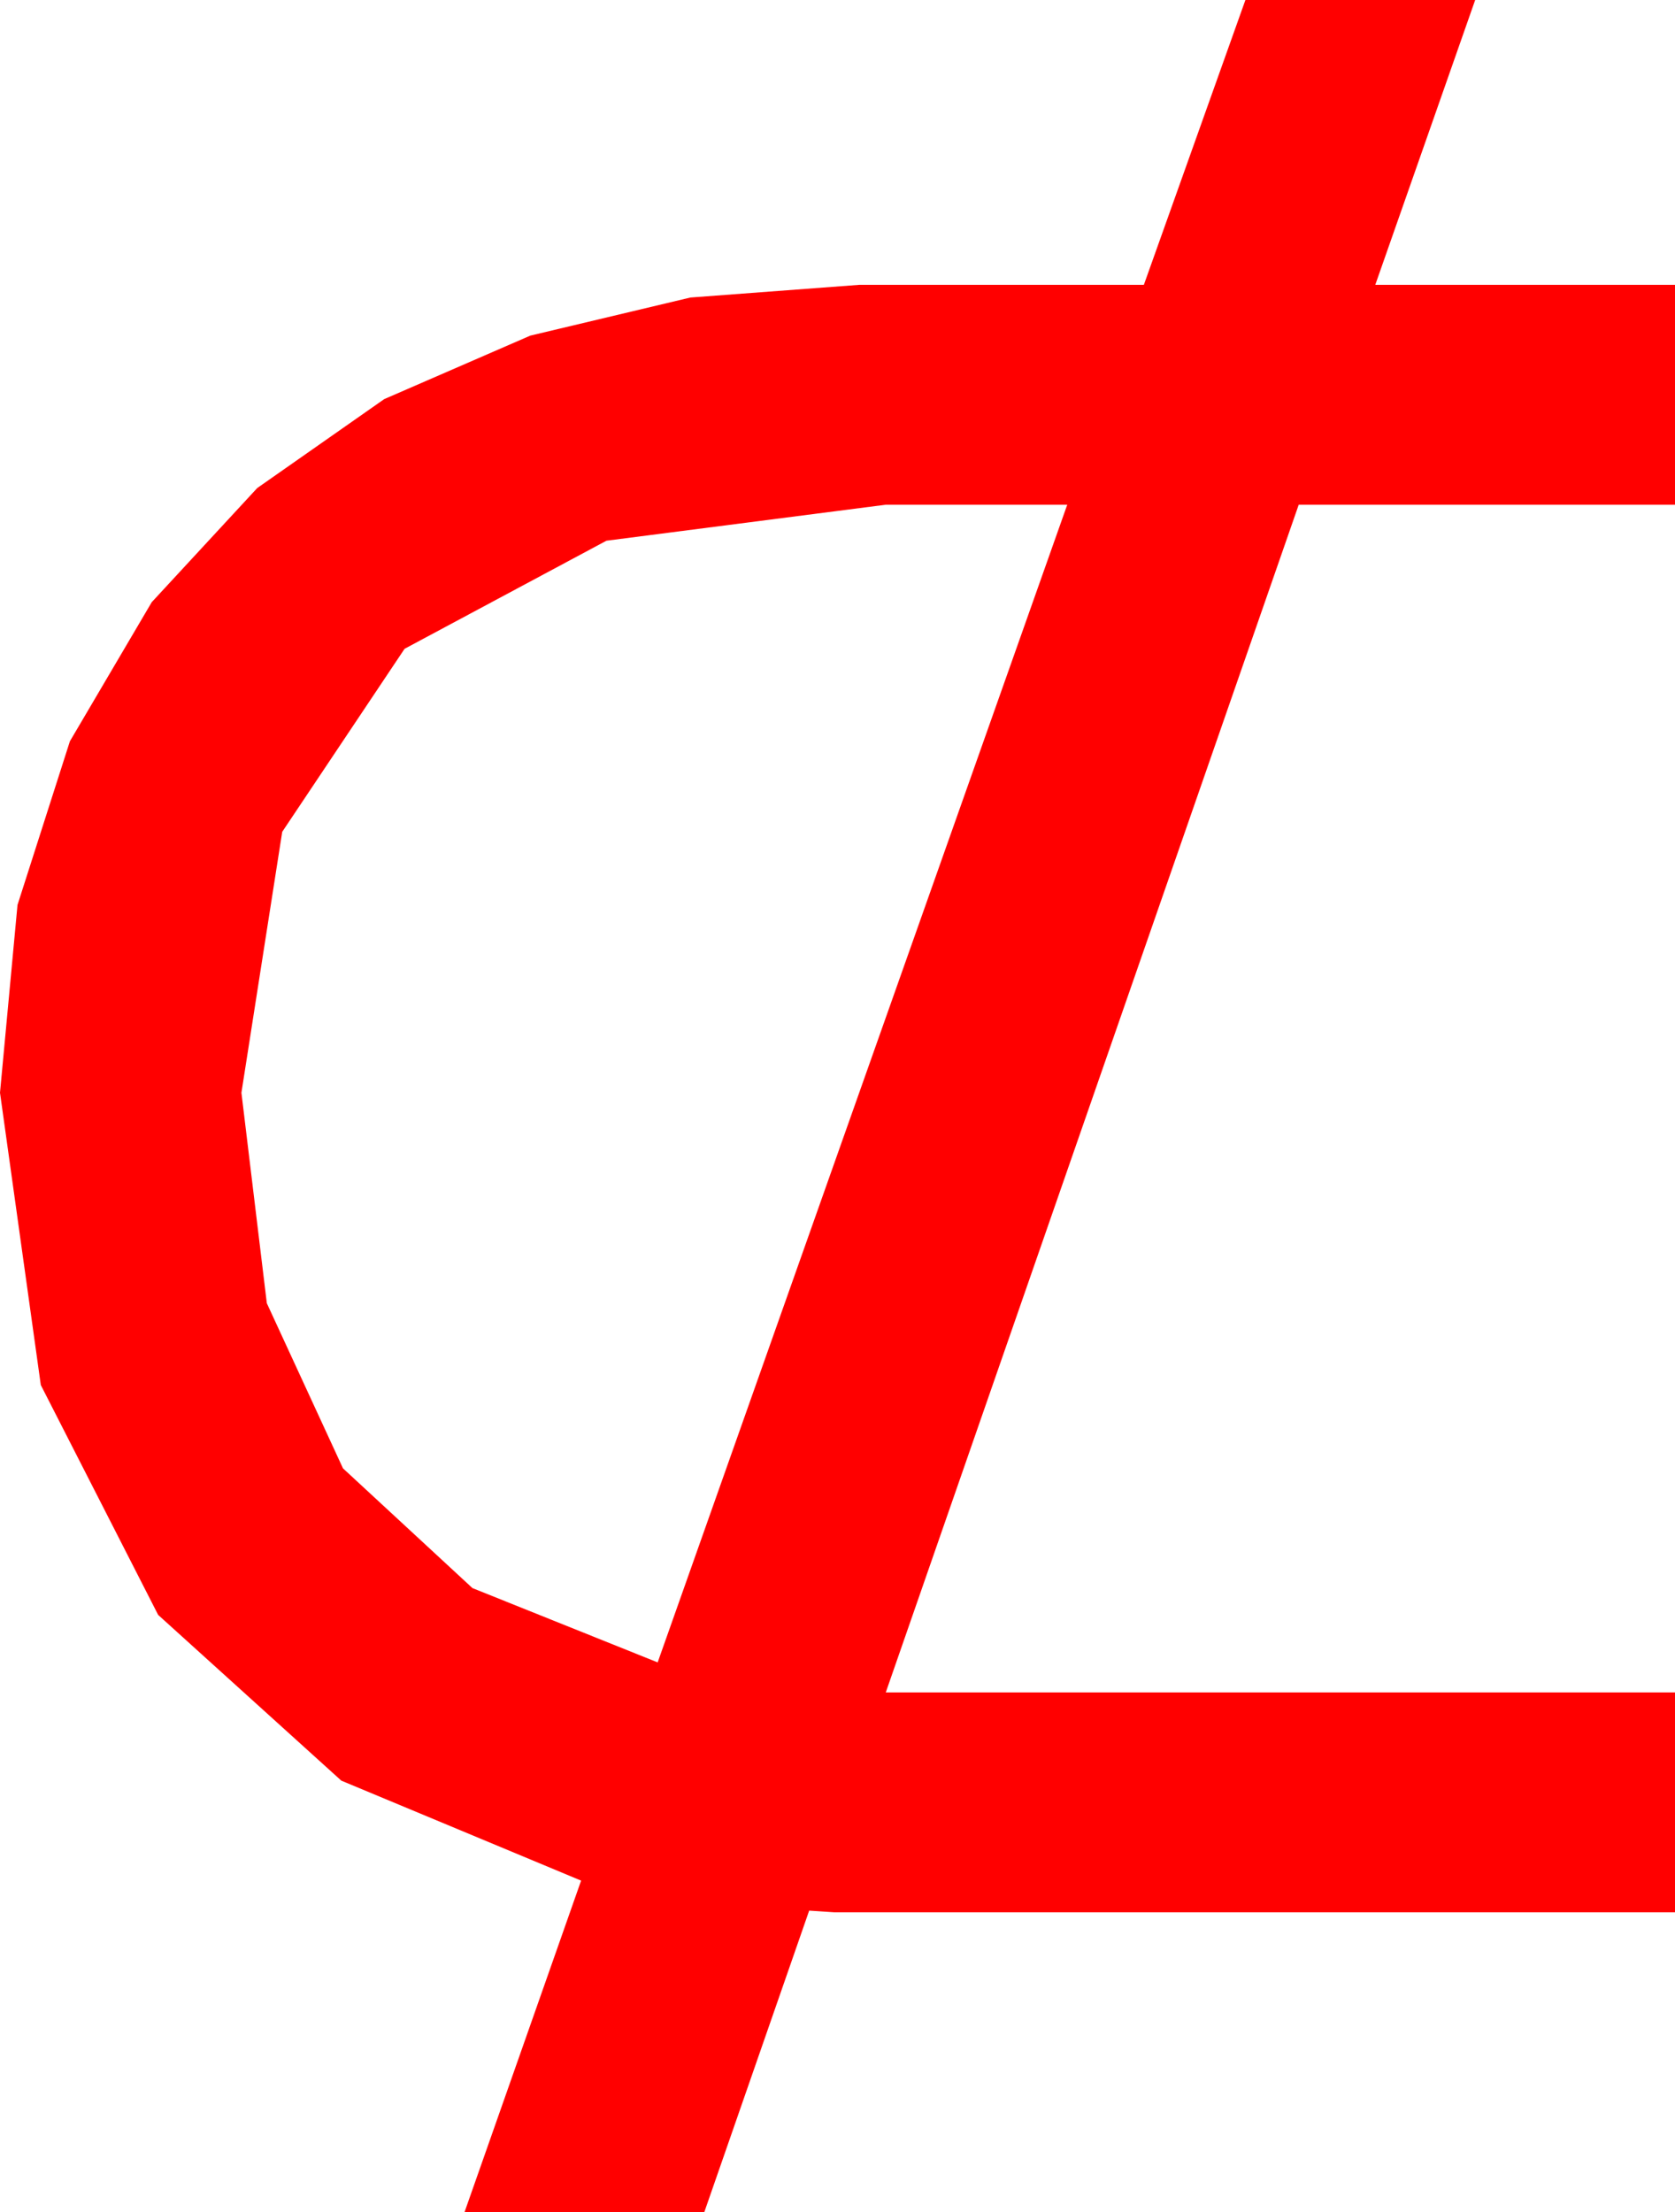 <?xml version="1.0" encoding="utf-8"?>
<!DOCTYPE svg PUBLIC "-//W3C//DTD SVG 1.1//EN" "http://www.w3.org/Graphics/SVG/1.1/DTD/svg11.dtd">
<svg width="29.473" height="38.906" xmlns="http://www.w3.org/2000/svg" xmlns:xlink="http://www.w3.org/1999/xlink" xmlns:xml="http://www.w3.org/XML/1998/namespace" version="1.1">
  <g>
    <g>
      <path style="fill:#FF0000;fill-opacity:1" d="M15.586,8.877L10.671,9.51 7.119,11.411 4.966,14.63 4.248,19.219 4.695,22.921 6.035,25.825 8.313,27.931 11.572,29.238 18.779,8.877 15.586,8.877z M21.914,0L25.957,0 24.199,5.01 29.473,5.01 29.473,8.877 22.852,8.877 15.586,29.766 16.465,29.766 29.473,29.766 29.473,33.633 15.117,33.633 14.678,33.633 14.238,33.604 12.393,38.906 8.174,38.906 10.225,33.076 6.006,31.318 2.783,28.403 0.718,24.36 0,19.219 0.308,15.916 1.23,13.037 2.67,10.591 4.526,8.584 6.76,7.02 9.331,5.903 12.147,5.233 15.117,5.01 20.127,5.01 21.914,0z" />
    </g>
  </g>
</svg>